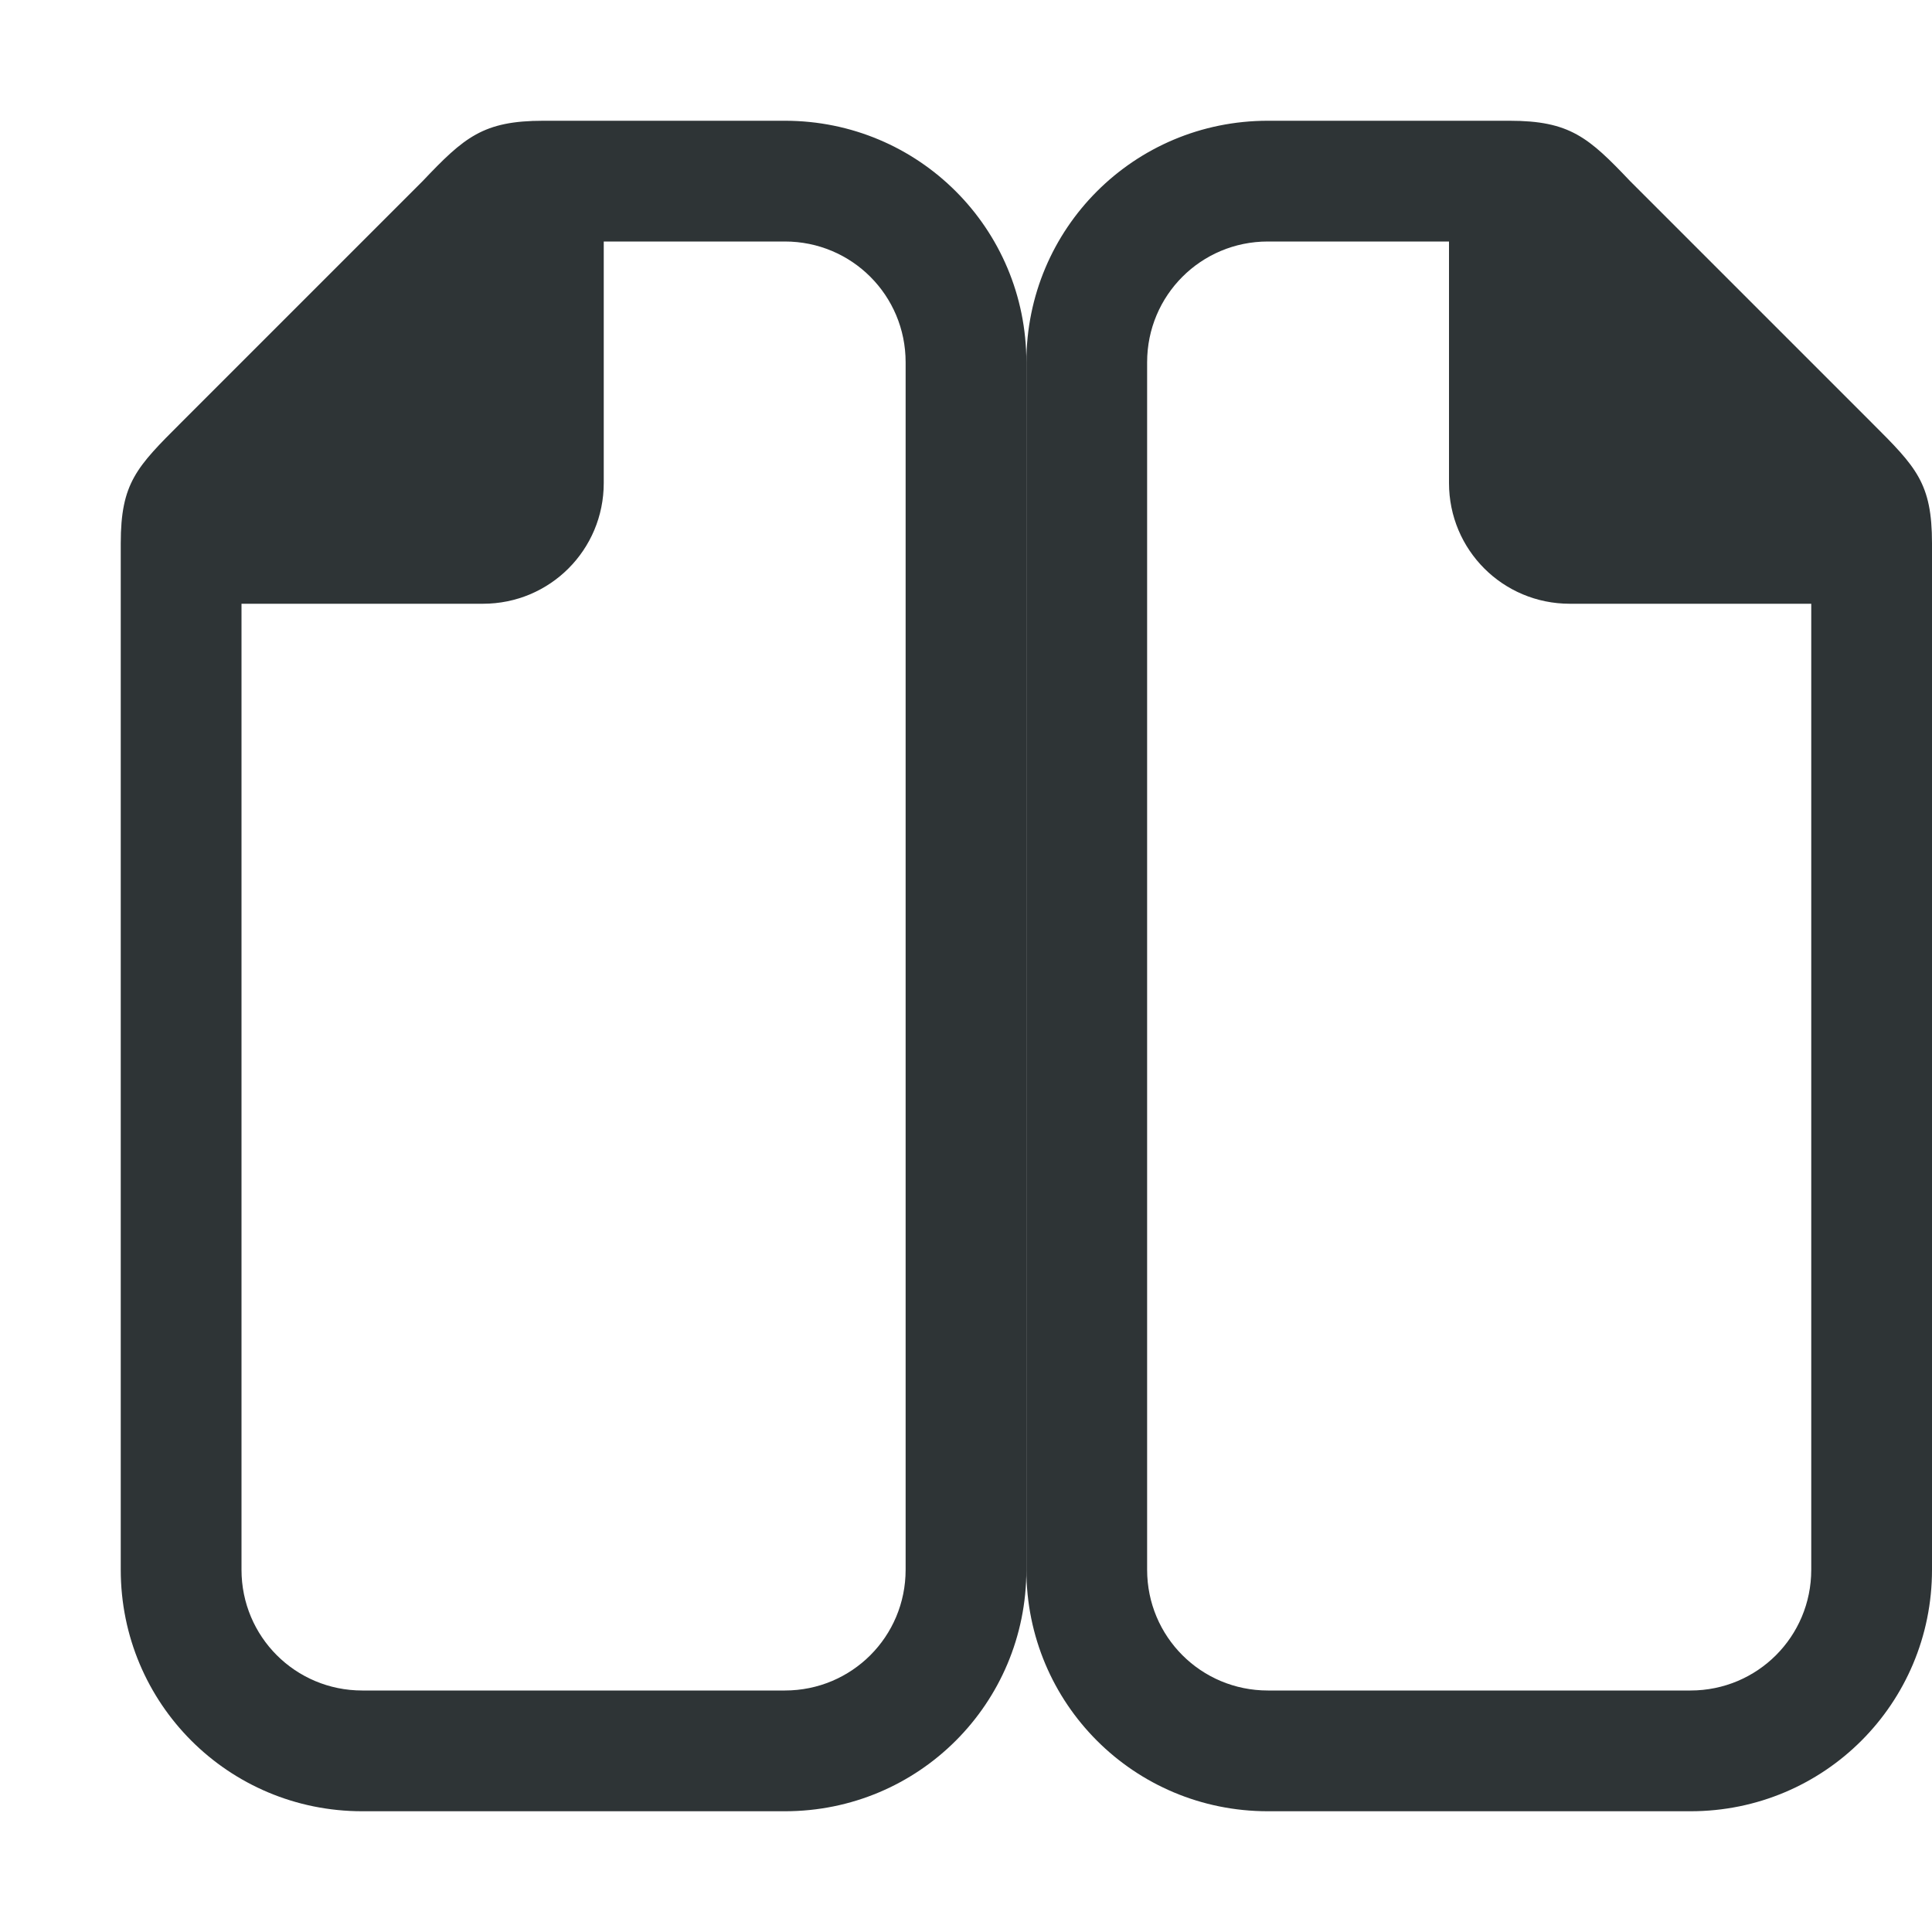 <svg viewBox="0 0 32 32" xmlns="http://www.w3.org/2000/svg"><g fill="#2e3436"><path d="m25 2h-4c-2.216 0-4 1.784-4 4v20c0 2.216 1.784 4 4 4h7c2.216 0 4-1.784 4-4v-17c0-1-.262-1.264-1-2l-4-4c-.689-.726-1-1-2-1zm-4 2h3v4c0 1.108.892 2 2 2h4v16c0 1.108-.892 2-2 2h-7c-1.108 0-2-.892-2-2v-20c0-1.108.892-2 2-2z"/><path d="m9 2h4c2.216 0 4 1.784 4 4v20c0 2.216-1.784 4-4 4h-7c-2.216 0-4-1.784-4-4v-17c0-1 .262-1.264 1-2l4-4c.689-.726 1-1 2-1zm4 2h-3v4c0 1.108-.892 2-2 2h-4v16c0 1.108.892 2 2 2h7c1.108 0 2-.892 2-2v-20c0-1.108-.892-2-2-2z"/></g></svg>